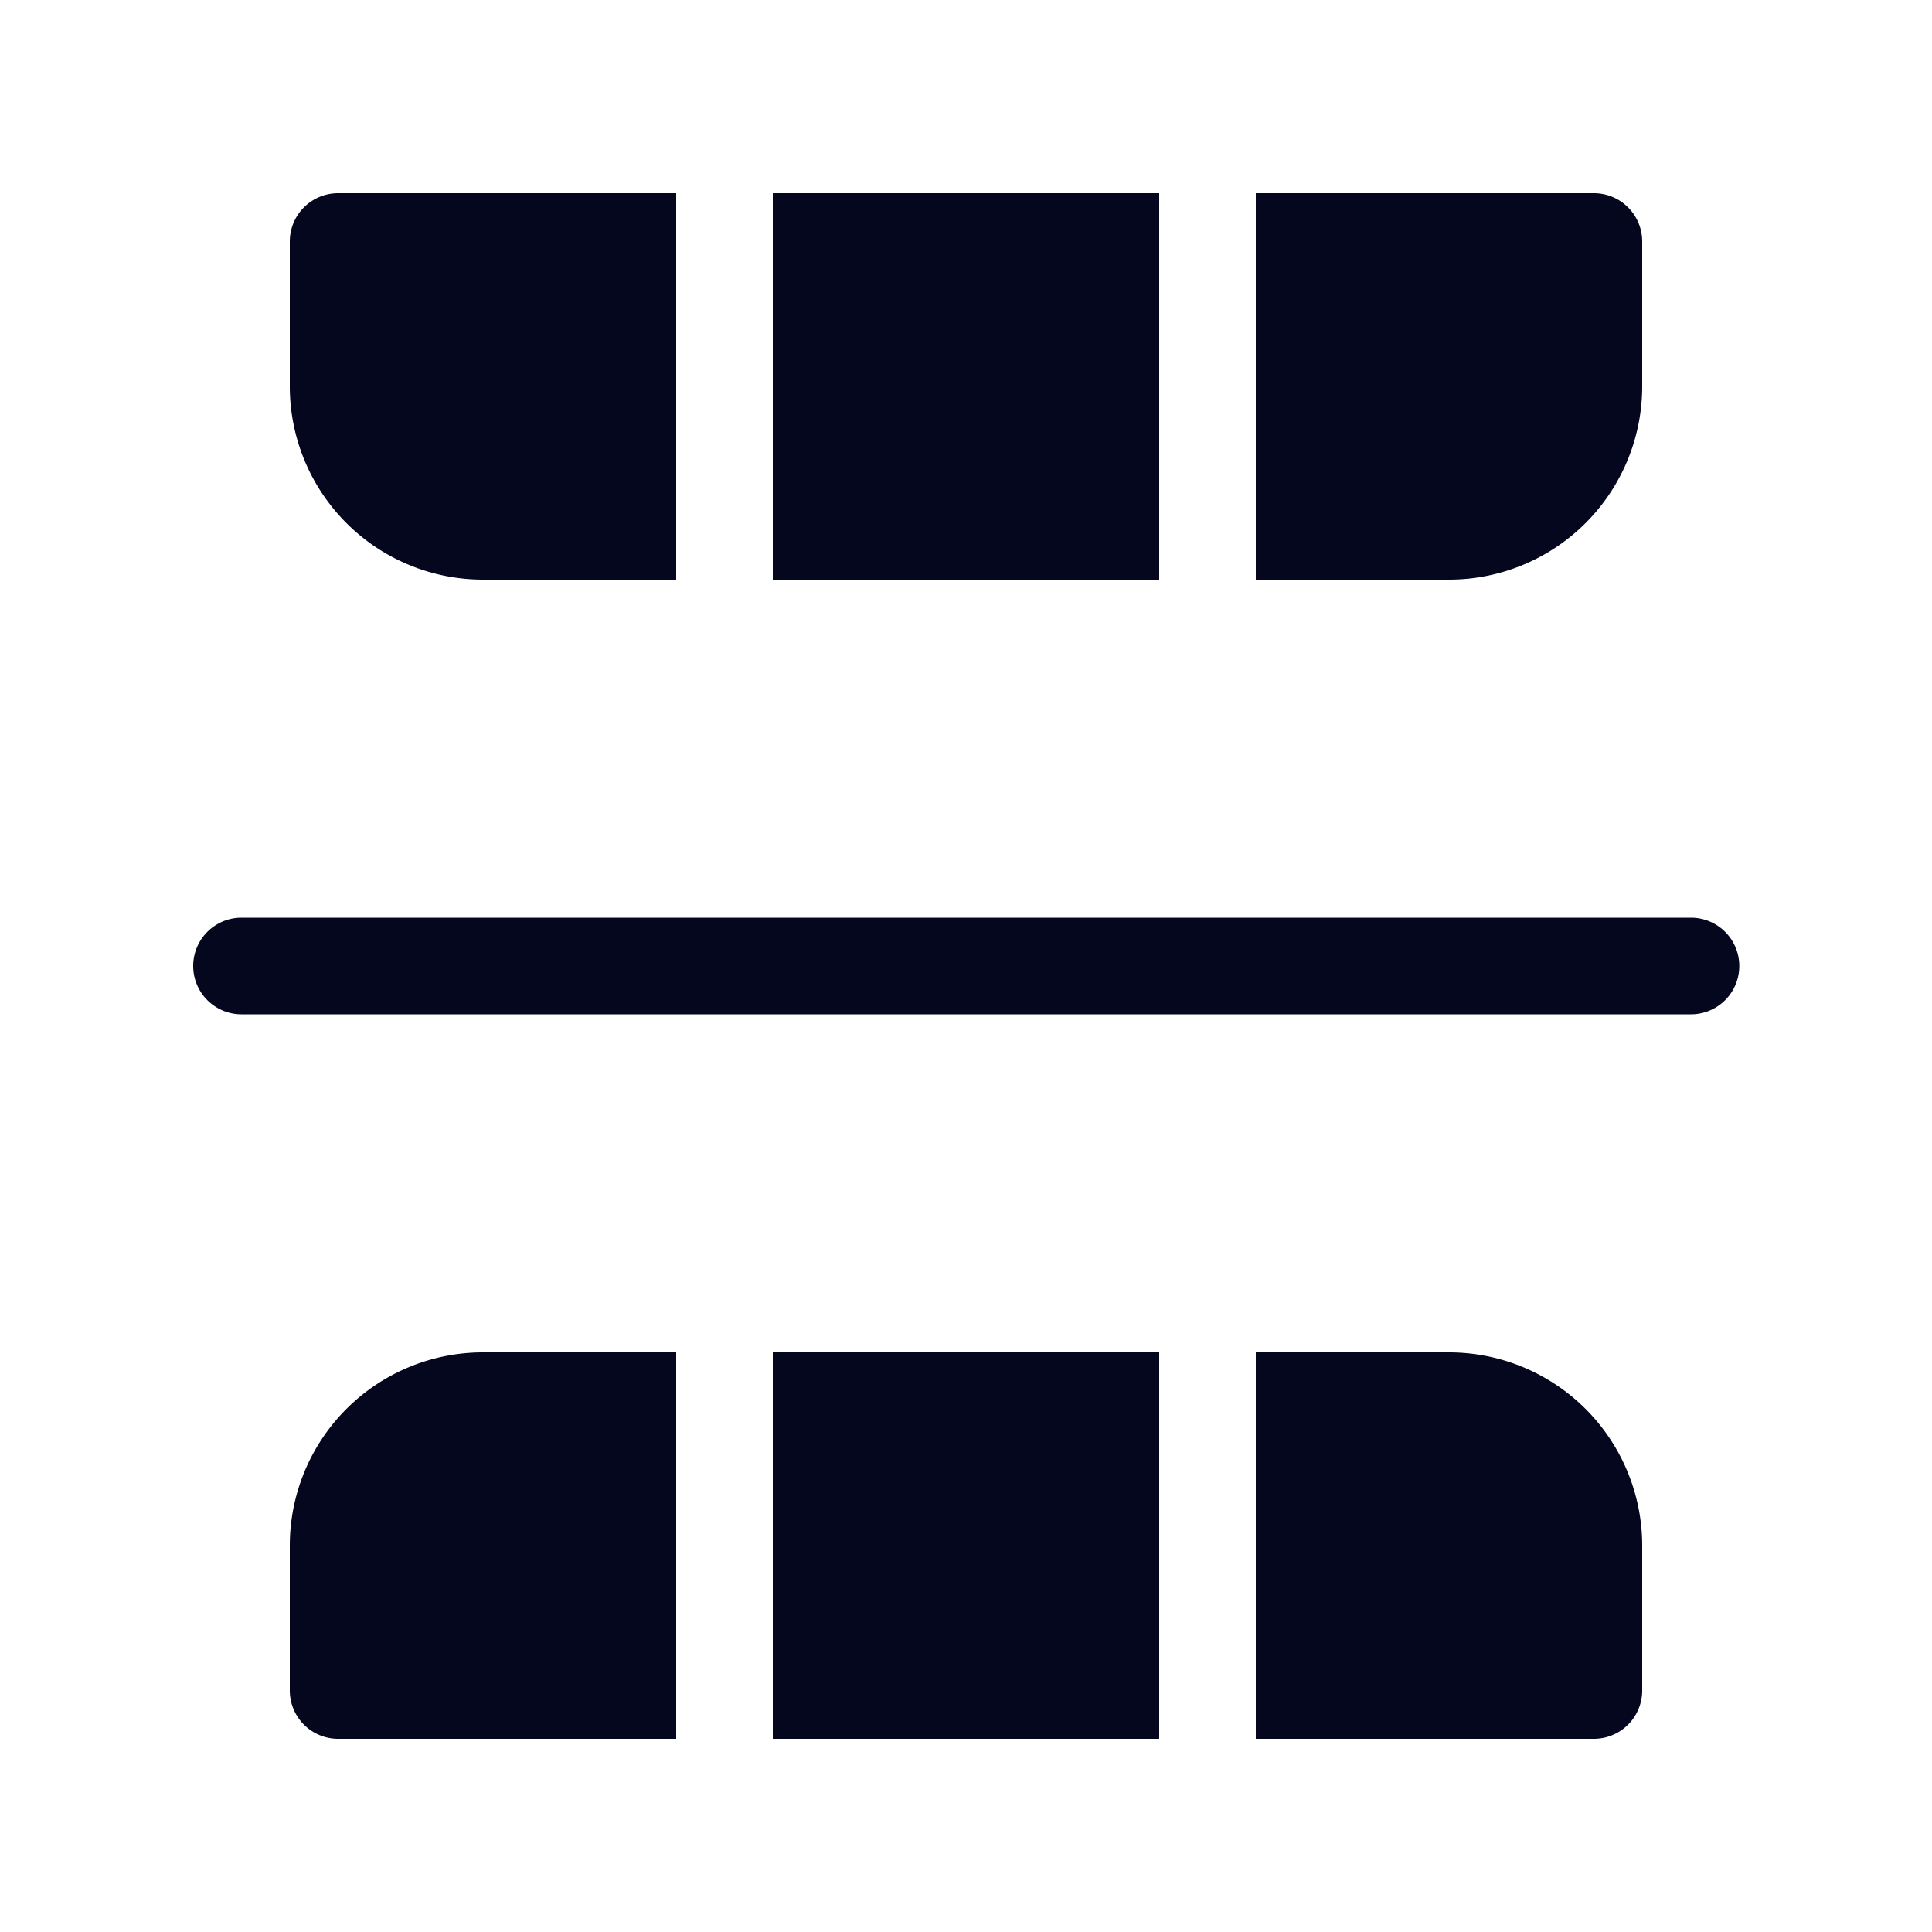<svg xmlns="http://www.w3.org/2000/svg" width="24" height="24" fill="none"><path fill="#04071E" d="M9.6 7.2h4.8V2.4H9.6zM8.4 2.4H4.2a.6.6 0 0 0-.6.6v1.8A2.4 2.4 0 0 0 6 7.2h2.4zm7.2 4.8H18a2.4 2.4 0 0 0 2.4-2.4V3a.6.6 0 0 0-.6-.6h-4.2zM20.4 21a.6.6 0 0 1-.6.6h-4.2v-4.8H18a2.4 2.4 0 0 1 2.4 2.4zm-6-4.2v4.8H9.6v-4.8zM4.2 21.6h4.2v-4.8H6a2.4 2.4 0 0 0-2.4 2.4V21a.6.6 0 0 0 .6.6M3 11.4h18.006a.6.6 0 0 1 0 1.2H3a.6.6 0 1 1 0-1.2"/></svg>